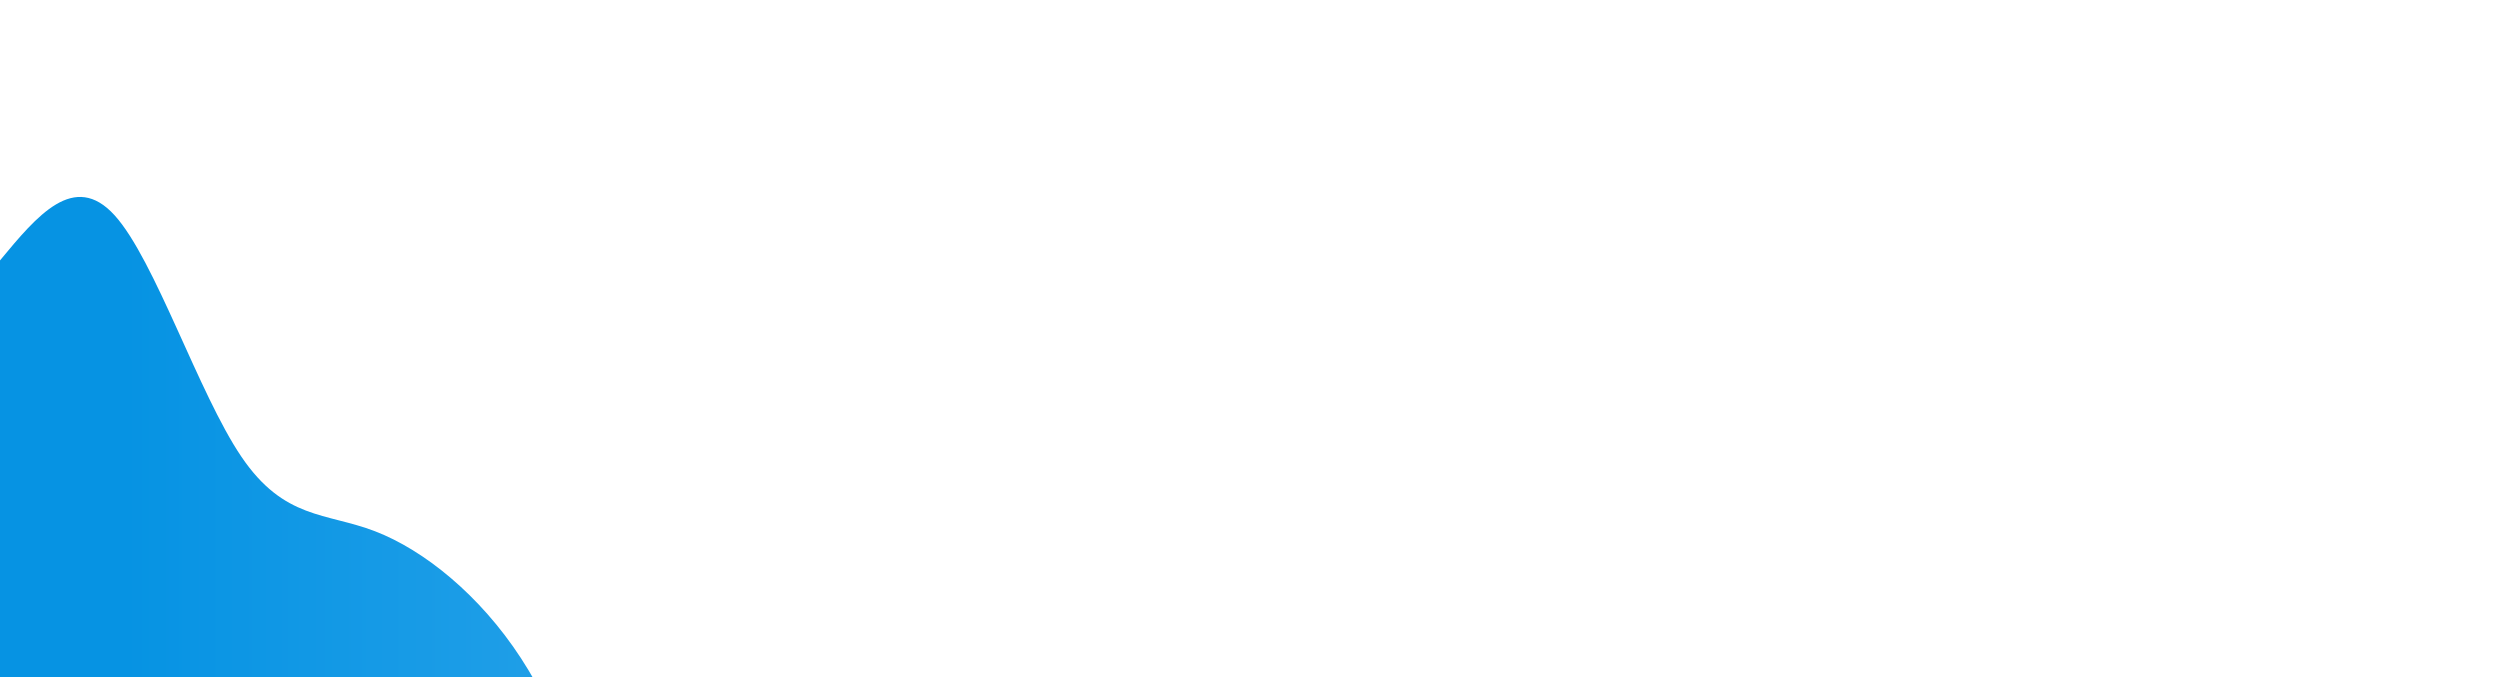 <svg
  width="100%"
  height="100%"
  id="svg"
  viewBox="0 0 1440 390"
  xmlns="http://www.w3.org/2000/svg"
  class="transition duration-300 ease-in-out delay-150"
>
  <style>
    .path-0 {
      animation: pathAnim-0 4s;
      animation-timing-function: linear;
      animation-iteration-count: infinite;
    }
    @keyframes pathAnim-0 {
      0% {
        d: path(
          'M 0,400 L 0,150 C 21.378,124.199 42.755,98.397 66,124 C 89.245,149.603 114.356,226.609 139,263 C 163.644,299.391 187.82,295.166 216,306 C 244.18,316.834 276.362,342.725 300,379 C 323.638,415.275 338.731,461.933 358,481 C 377.269,500.067 400.713,491.541 422,528 C 443.287,564.459 462.418,645.902 490,654 C 517.582,662.098 553.614,596.853 579,621 C 604.386,645.147 619.124,758.688 639,818 C 658.876,877.312 683.888,882.397 714,887 C 744.112,891.603 779.323,895.726 802,889 C 824.677,882.274 834.818,864.699 855,916 C 875.182,967.301 905.404,1087.479 930,1114 C 954.596,1140.521 973.566,1073.387 1000,1086 C 1026.434,1098.613 1060.331,1190.973 1084,1240 C 1107.669,1289.027 1121.11,1294.72 1142,1324 C 1162.89,1353.28 1191.228,1406.147 1219,1411 C 1246.772,1415.853 1273.977,1372.691 1296,1382 C 1318.023,1391.309 1334.864,1453.088 1358,1494 C 1381.136,1534.912 1410.568,1554.956 1440,1575 L 1440,400 L 0,400 Z'
        );
      }
      25% {
        d: path(
          'M 0,400 L 0,150 C 16.774,151.572 33.548,153.144 59,145 C 84.452,136.856 118.583,118.995 148,153 C 177.417,187.005 202.12,272.877 226,325 C 249.88,377.123 272.936,395.498 296,401 C 319.064,406.502 342.135,399.133 361,415 C 379.865,430.867 394.524,469.971 423,500 C 451.476,530.029 493.77,550.983 516,558 C 538.23,565.017 540.395,558.096 563,614 C 585.605,669.904 628.648,788.631 657,819 C 685.352,849.369 699.011,791.379 717,785 C 734.989,778.621 757.307,823.853 780,845 C 802.693,866.147 825.762,863.208 854,914 C 882.238,964.792 915.645,1069.316 939,1095 C 962.355,1120.684 975.658,1067.529 1001,1063 C 1026.342,1058.471 1063.721,1102.568 1093,1134 C 1122.279,1165.432 1143.456,1184.199 1165,1233 C 1186.544,1281.801 1208.455,1360.637 1231,1393 C 1253.545,1425.363 1276.724,1411.251 1302,1404 C 1327.276,1396.749 1354.65,1396.357 1378,1426 C 1401.35,1455.643 1420.675,1515.322 1440,1575 L 1440,400 L 0,400 Z'
        );
      }
      50% {
        d: path(
          'M 0,400 L 0,150 C 20.578,166.301 41.156,182.603 69,184 C 96.844,185.397 131.956,171.891 156,205 C 180.044,238.109 193.022,317.834 216,366 C 238.978,414.166 271.956,430.771 295,449 C 318.044,467.229 331.154,487.08 351,495 C 370.846,502.92 397.429,498.91 422,504 C 446.571,509.09 469.132,523.282 498,545 C 526.868,566.718 562.043,595.963 588,623 C 613.957,650.037 630.695,674.866 652,728 C 673.305,781.134 699.178,862.574 724,892 C 748.822,921.426 772.592,898.837 795,924 C 817.408,949.163 838.452,1022.079 859,1037 C 879.548,1051.921 899.599,1008.849 927,1003 C 954.401,997.151 989.152,1028.526 1013,1055 C 1036.848,1081.474 1049.794,1103.047 1069,1125 C 1088.206,1146.953 1113.674,1169.286 1145,1202 C 1176.326,1234.714 1213.51,1277.81 1236,1310 C 1258.49,1342.19 1266.286,1363.474 1287,1403 C 1307.714,1442.526 1341.347,1500.293 1369,1532 C 1396.653,1563.707 1418.327,1569.353 1440,1575 L 1440,400 L 0,400 Z'
        );
      }
      75% {
        d: path(
          'M 0,400 L 0,150 C 22.244,149.392 44.488,148.784 67,162 C 89.512,175.216 112.291,202.255 134,227 C 155.709,251.745 176.347,274.194 203,304 C 229.653,333.806 262.323,370.967 285,381 C 307.677,391.033 320.363,373.936 347,396 C 373.637,418.064 414.224,479.289 443,513 C 471.776,546.711 488.742,552.91 507,590 C 525.258,627.09 544.81,695.073 567,703 C 589.19,710.927 614.02,658.798 643,680 C 671.98,701.202 705.11,795.736 732,825 C 758.89,854.264 779.54,818.26 798,848 C 816.46,877.74 832.731,973.226 856,1029 C 879.269,1084.774 909.536,1100.836 932,1108 C 954.464,1115.164 969.124,1113.431 995,1130 C 1020.876,1146.569 1057.967,1181.44 1088,1204 C 1118.033,1226.56 1141.009,1236.81 1164,1266 C 1186.991,1295.19 1209.998,1343.319 1228,1359 C 1246.002,1374.681 1259.001,1357.914 1284,1362 C 1308.999,1366.086 1346,1391.025 1374,1430 C 1402,1468.975 1421,1521.988 1440,1575 L 1440,400 L 0,400 Z'
        );
      }
      100% {
        d: path(
          'M 0,400 L 0,150 C 21.378,124.199 42.755,98.397 66,124 C 89.245,149.603 114.356,226.609 139,263 C 163.644,299.391 187.82,295.166 216,306 C 244.18,316.834 276.362,342.725 300,379 C 323.638,415.275 338.731,461.933 358,481 C 377.269,500.067 400.713,491.541 422,528 C 443.287,564.459 462.418,645.902 490,654 C 517.582,662.098 553.614,596.853 579,621 C 604.386,645.147 619.124,758.688 639,818 C 658.876,877.312 683.888,882.397 714,887 C 744.112,891.603 779.323,895.726 802,889 C 824.677,882.274 834.818,864.699 855,916 C 875.182,967.301 905.404,1087.479 930,1114 C 954.596,1140.521 973.566,1073.387 1000,1086 C 1026.434,1098.613 1060.331,1190.973 1084,1240 C 1107.669,1289.027 1121.11,1294.72 1142,1324 C 1162.89,1353.28 1191.228,1406.147 1219,1411 C 1246.772,1415.853 1273.977,1372.691 1296,1382 C 1318.023,1391.309 1334.864,1453.088 1358,1494 C 1381.136,1534.912 1410.568,1554.956 1440,1575 L 1440,400 L 0,400 Z'
        );
      }
    }
  </style>
  <defs>
    <linearGradient id="gradient" x1="0%" y1="50%" x2="100%" y2="50%">
      <stop offset="5%" stop-color="#0693e3"></stop>
      <stop offset="95%" stop-color="#8ED1FC"></stop>
    </linearGradient>
  </defs>
  <path
    d="M 0,400 L 0,150 C 21.378,124.199 42.755,98.397 66,124 C 89.245,149.603 114.356,226.609 139,263 C 163.644,299.391 187.82,295.166 216,306 C 244.18,316.834 276.362,342.725 300,379 C 323.638,415.275 338.731,461.933 358,481 C 377.269,500.067 400.713,491.541 422,528 C 443.287,564.459 462.418,645.902 490,654 C 517.582,662.098 553.614,596.853 579,621 C 604.386,645.147 619.124,758.688 639,818 C 658.876,877.312 683.888,882.397 714,887 C 744.112,891.603 779.323,895.726 802,889 C 824.677,882.274 834.818,864.699 855,916 C 875.182,967.301 905.404,1087.479 930,1114 C 954.596,1140.521 973.566,1073.387 1000,1086 C 1026.434,1098.613 1060.331,1190.973 1084,1240 C 1107.669,1289.027 1121.11,1294.72 1142,1324 C 1162.89,1353.28 1191.228,1406.147 1219,1411 C 1246.772,1415.853 1273.977,1372.691 1296,1382 C 1318.023,1391.309 1334.864,1453.088 1358,1494 C 1381.136,1534.912 1410.568,1554.956 1440,1575 L 1440,400 L 0,400 Z"
    stroke="none"
    stroke-width="0"
    fill="url(#gradient)"
    fill-opacity="1"
    class="transition-all duration-300 ease-in-out delay-150 path-0"
  ></path>
</svg>
